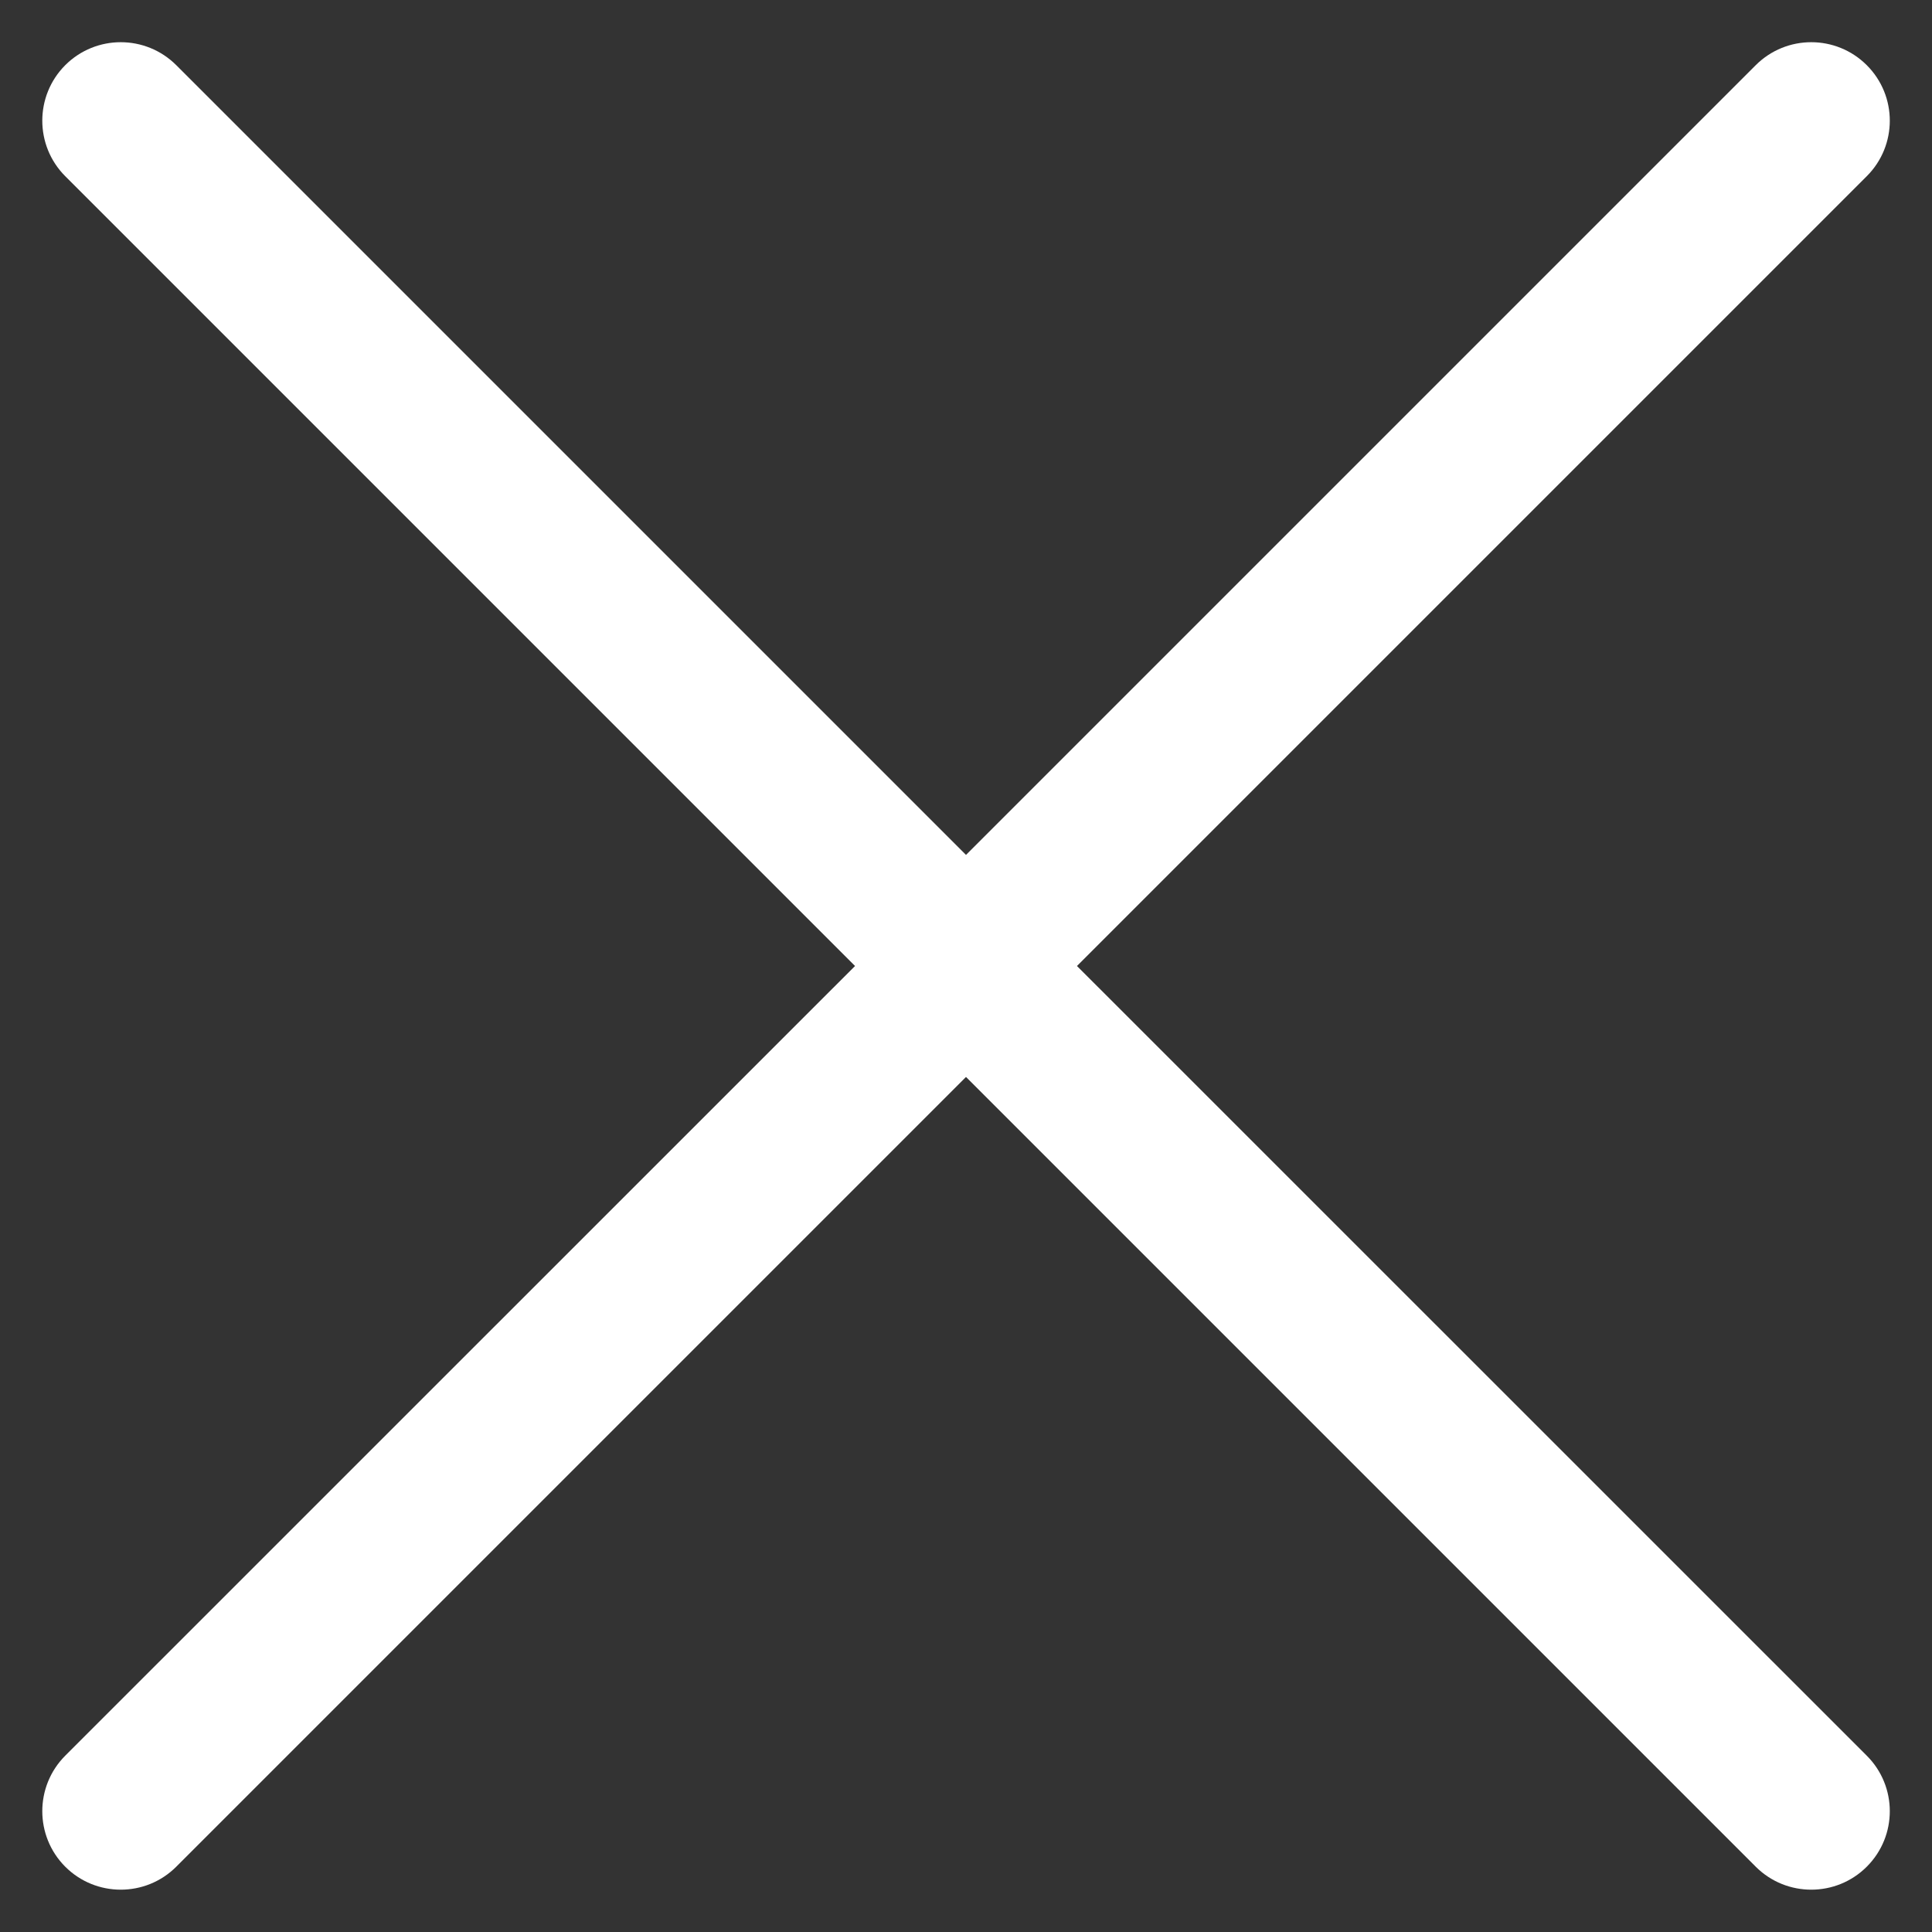 <svg width="16" height="16" viewBox="0 0 16 16" fill="none" xmlns="http://www.w3.org/2000/svg">
<rect x="0" y="0" width="16" height="16" fill="#333333" stroke="none"/>
<path fill-rule="evenodd" clip-rule="evenodd" d="M15.46 1.459C15.714 1.205 15.714 0.794 15.46 0.54C15.206 0.286 14.794 0.286 14.54 0.54L8 7.08L1.46 0.54C1.206 0.286 0.794 0.286 0.54 0.54C0.287 0.794 0.287 1.205 0.54 1.459L7.081 8L0.54 14.54C0.287 14.794 0.287 15.205 0.54 15.459C0.794 15.713 1.206 15.713 1.46 15.459L8 8.919L14.54 15.459C14.794 15.713 15.206 15.713 15.46 15.459C15.714 15.205 15.714 14.794 15.46 14.54L8.919 8L15.46 1.459Z" fill="white"/>
</svg>
